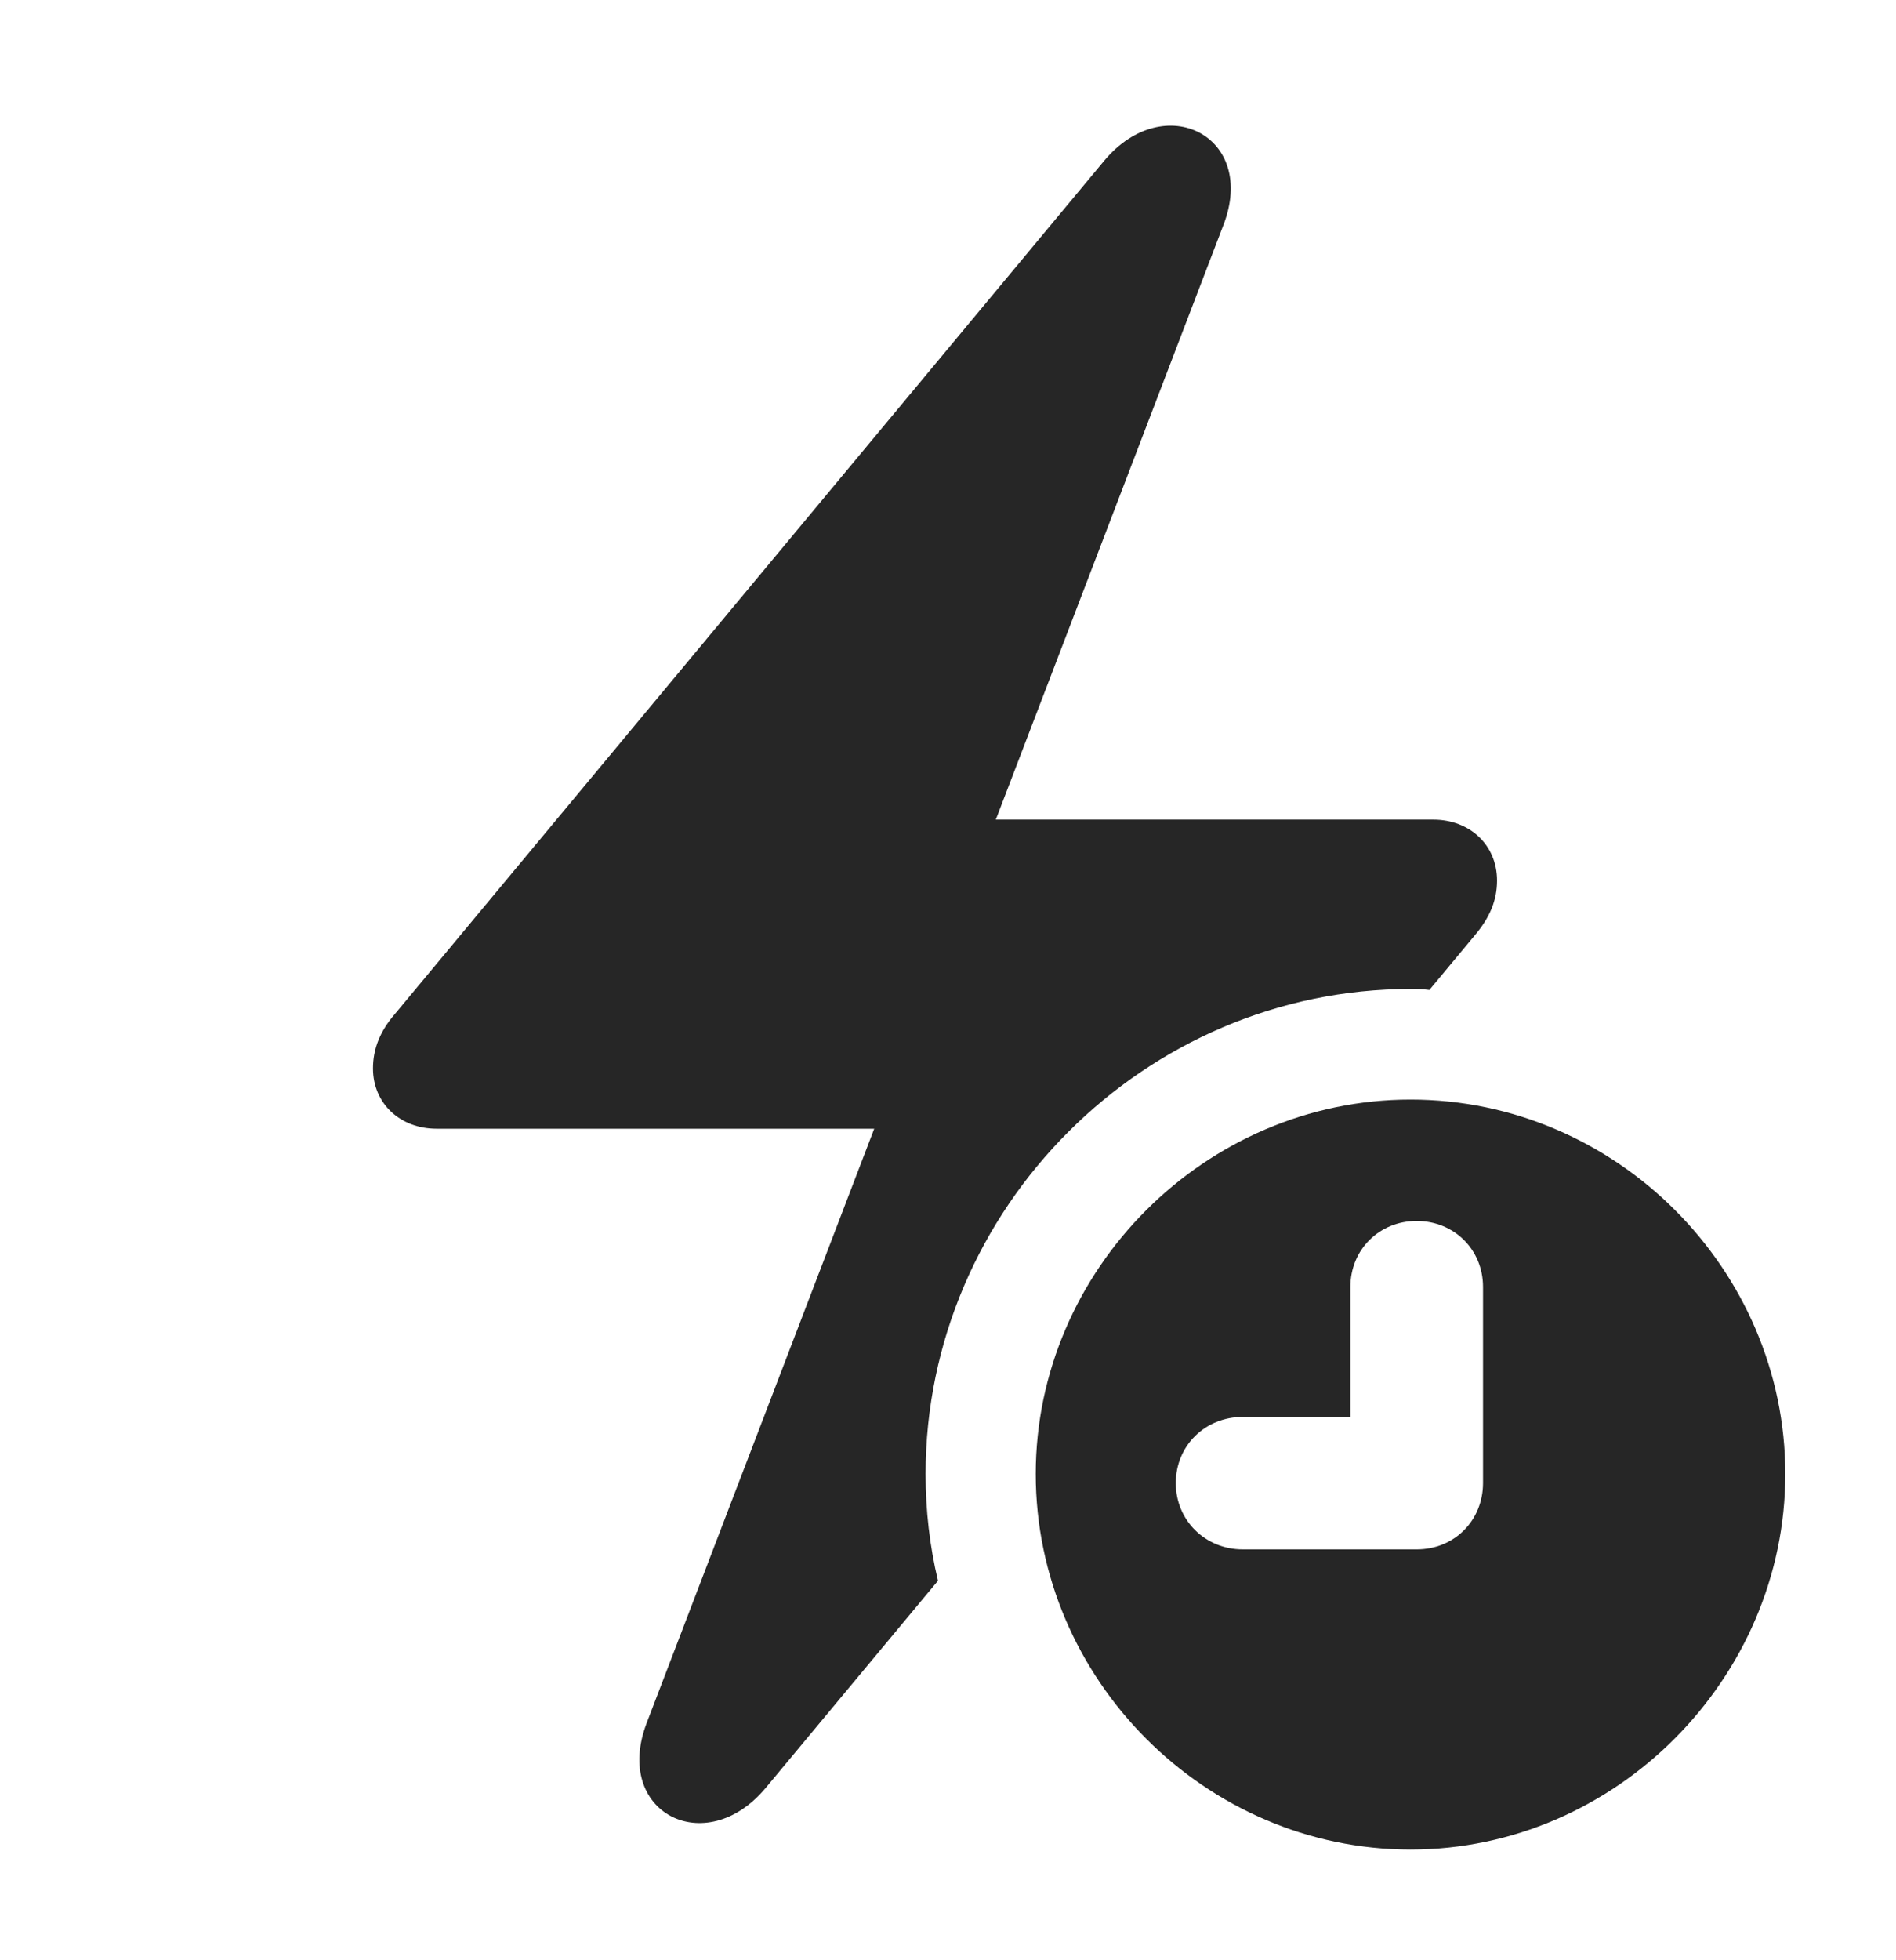 <?xml version="1.0" encoding="UTF-8"?>
<!--Generator: Apple Native CoreSVG 326-->
<!DOCTYPE svg PUBLIC "-//W3C//DTD SVG 1.1//EN" "http://www.w3.org/Graphics/SVG/1.1/DTD/svg11.dtd">
<svg version="1.1" xmlns="http://www.w3.org/2000/svg" xmlns:xlink="http://www.w3.org/1999/xlink"
       viewBox="0 0 26.494 27.377">
       <g>
              <rect height="27.377" opacity="0" width="26.494" x="0" y="0" />
              <path d="M17.093 3.149L13.915 11.447L20.029 11.447C20.536 11.447 20.919 11.8 20.919 12.298C20.919 12.567 20.823 12.807 20.613 13.057L19.973 13.826C19.887 13.814 19.799 13.812 19.71 13.812C16 13.812 12.934 16.87 12.934 20.586C12.934 21.098 12.992 21.598 13.107 22.077L10.699 24.971C9.858 25.978 8.559 25.314 9.037 24.062L12.216 15.764L6.101 15.764C5.594 15.764 5.212 15.414 5.212 14.921C5.212 14.654 5.307 14.406 5.518 14.162L15.432 2.242C16.273 1.241 17.579 1.904 17.093 3.149Z"
                     fill="currentColor" fill-opacity="0.85" />
              <path d="M24.947 20.586C24.947 23.443 22.575 25.831 19.71 25.831C16.846 25.831 14.473 23.455 14.473 20.586C14.473 17.73 16.846 15.357 19.71 15.357C22.584 15.357 24.947 17.73 24.947 20.586ZM18.87 17.974L18.87 19.789L17.366 19.789C16.84 19.789 16.43 20.189 16.43 20.713C16.43 21.231 16.838 21.639 17.366 21.639L19.796 21.639C20.325 21.639 20.723 21.233 20.723 20.713L20.723 17.974C20.723 17.448 20.315 17.052 19.796 17.052C19.278 17.052 18.87 17.448 18.87 17.974Z"
                     fill="currentColor" fill-opacity="0.85" />
       </g>
</svg>